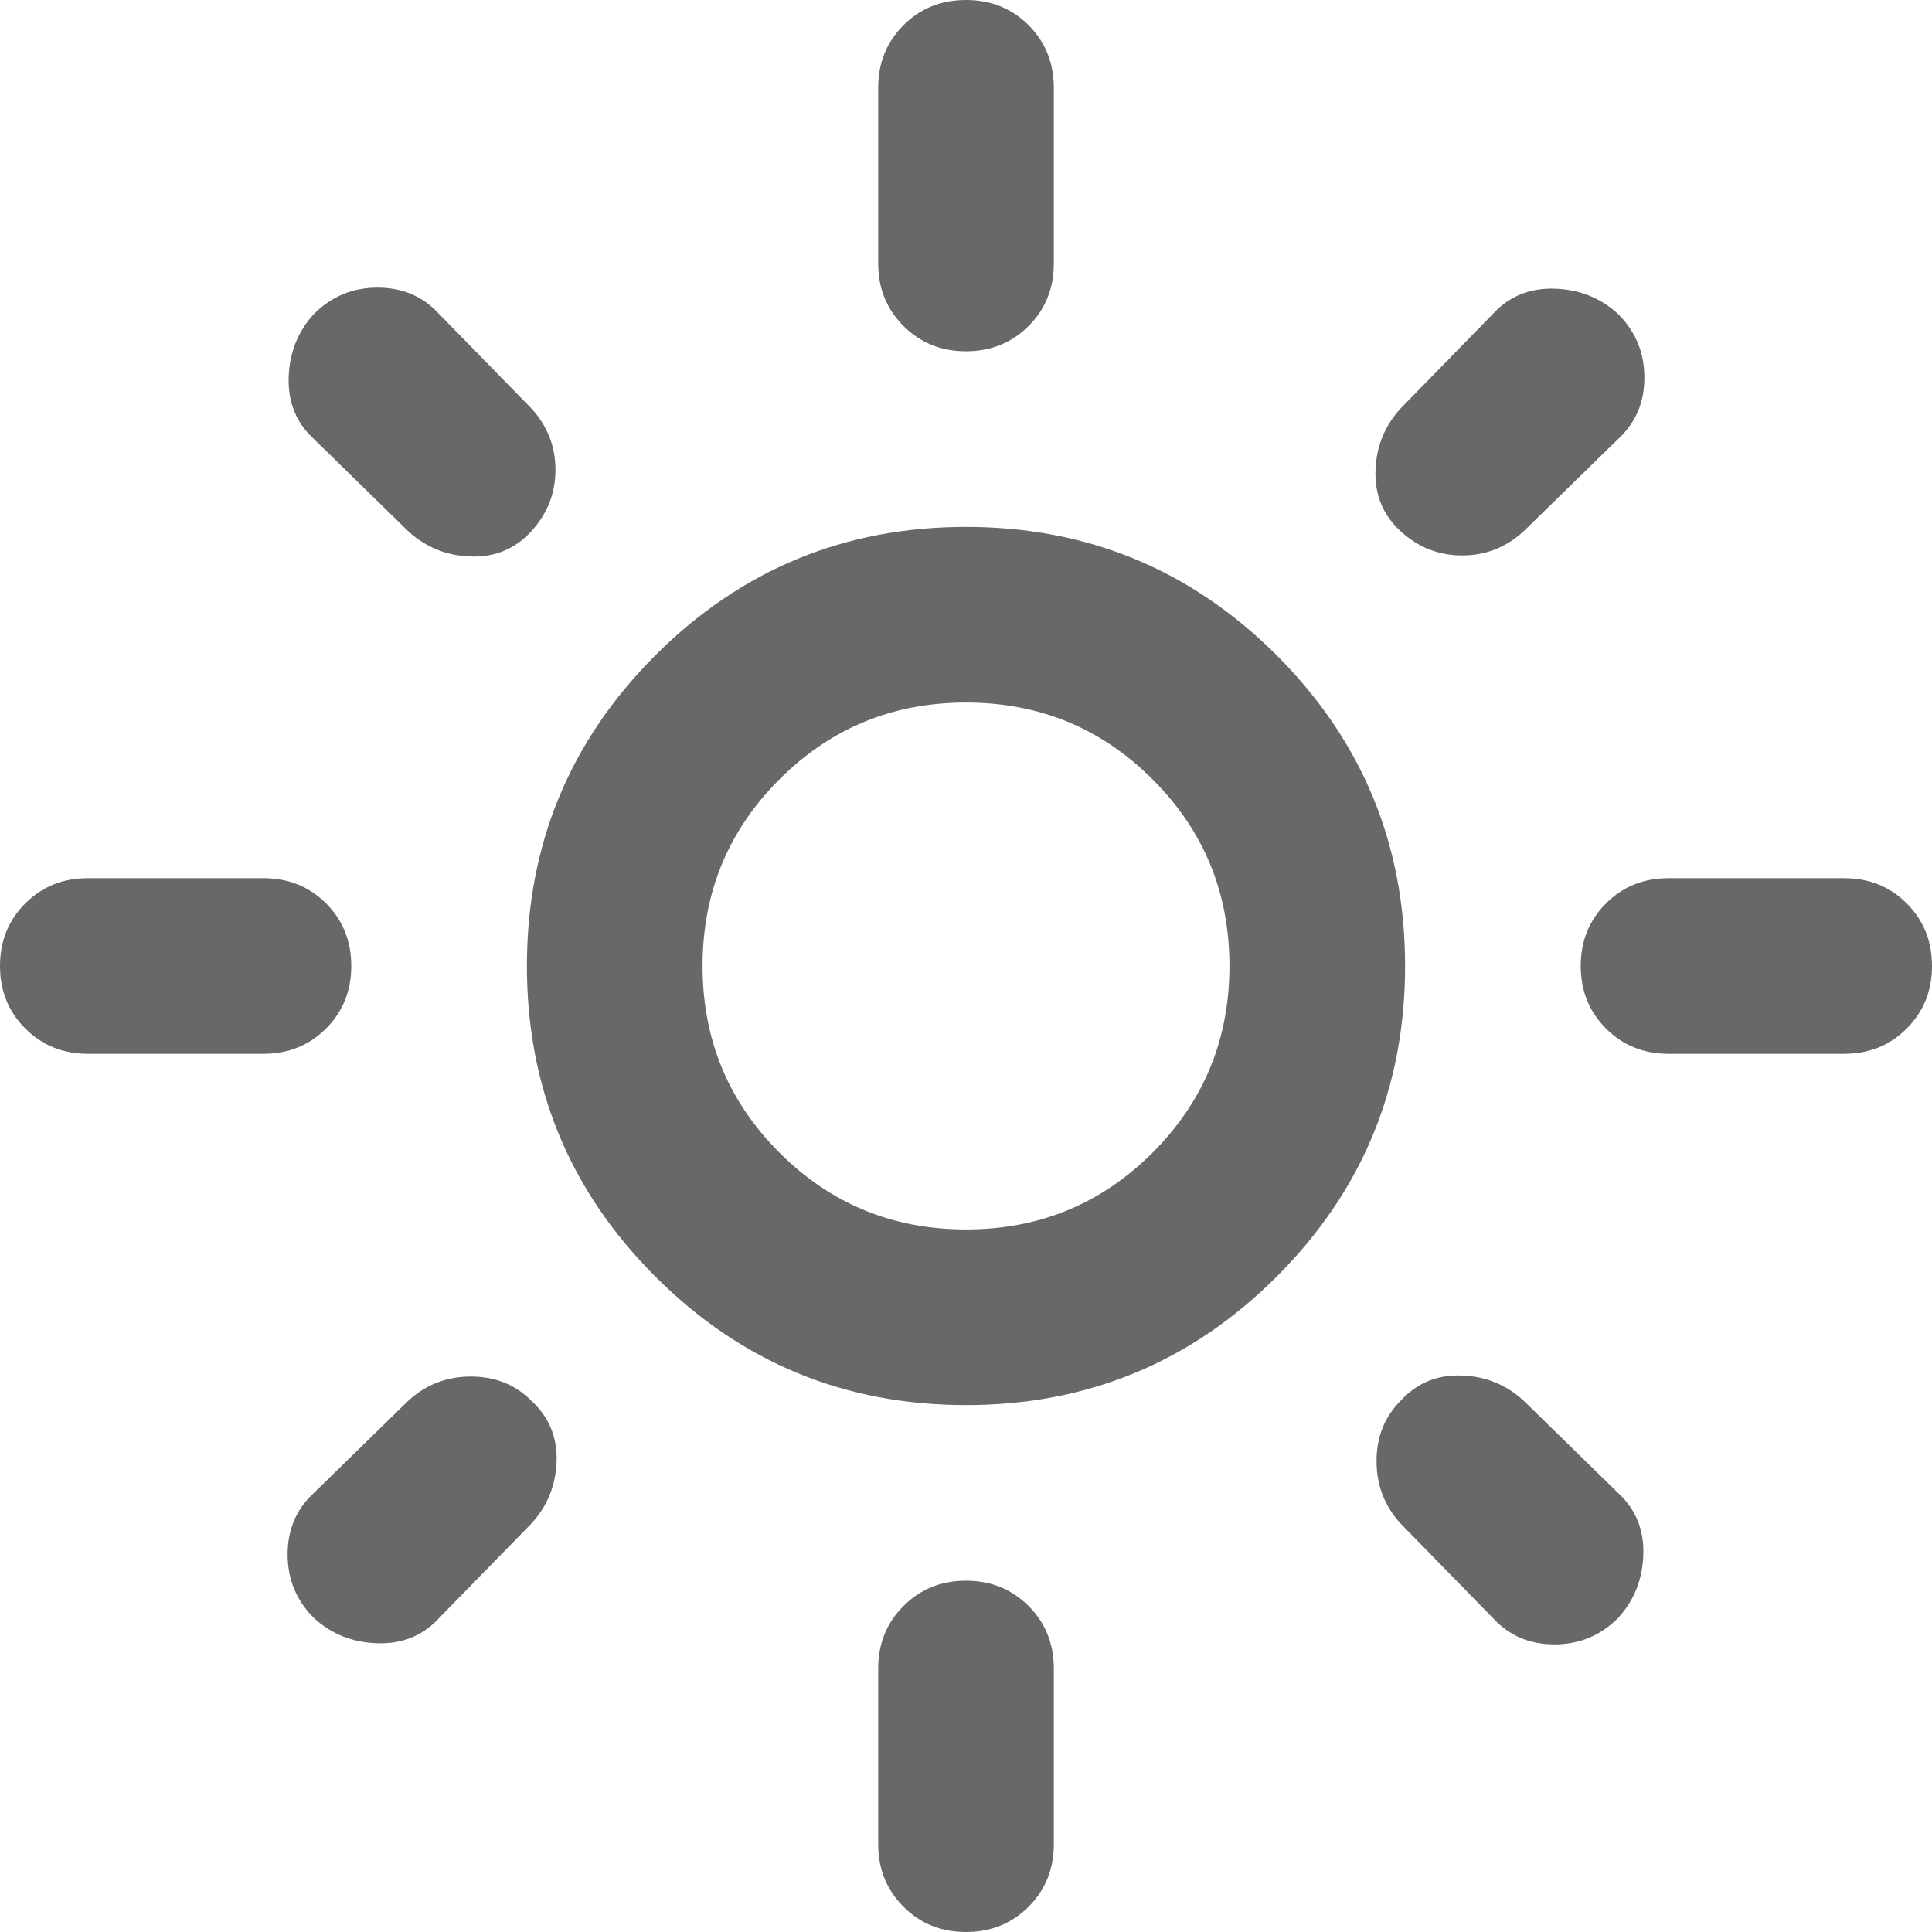 <svg width="44" height="44" viewBox="0 0 44 44" fill="none" xmlns="http://www.w3.org/2000/svg">
<path d="M22 28C23.667 28 25.083 27.417 26.25 26.25C27.417 25.083 28 23.667 28 22C28 20.333 27.417 18.917 26.25 17.75C25.083 16.583 23.667 16 22 16C20.333 16 18.917 16.583 17.75 17.75C16.583 18.917 16 20.333 16 22C16 23.667 16.583 25.083 17.75 26.25C18.917 27.417 20.333 28 22 28ZM22 32C19.233 32 16.875 31.025 14.926 29.074C12.975 27.125 12 24.767 12 22C12 19.233 12.975 16.875 14.926 14.924C16.875 12.975 19.233 12 22 12C24.767 12 27.125 12.975 29.076 14.924C31.025 16.875 32 19.233 32 22C32 24.767 31.025 27.125 29.076 29.074C27.125 31.025 24.767 32 22 32ZM2 24C1.433 24 0.959 23.808 0.576 23.424C0.192 23.041 0 22.567 0 22C0 21.433 0.192 20.958 0.576 20.574C0.959 20.191 1.433 20 2 20H6C6.567 20 7.042 20.191 7.426 20.574C7.809 20.958 8 21.433 8 22C8 22.567 7.809 23.041 7.426 23.424C7.042 23.808 6.567 24 6 24H2ZM38 24C37.433 24 36.959 23.808 36.576 23.424C36.192 23.041 36 22.567 36 22C36 21.433 36.192 20.958 36.576 20.574C36.959 20.191 37.433 20 38 20H42C42.567 20 43.041 20.191 43.424 20.574C43.808 20.958 44 21.433 44 22C44 22.567 43.808 23.041 43.424 23.424C43.041 23.808 42.567 24 42 24H38ZM22 8C21.433 8 20.959 7.808 20.576 7.424C20.192 7.041 20 6.567 20 6V2C20 1.433 20.192 0.958 20.576 0.574C20.959 0.191 21.433 0 22 0C22.567 0 23.042 0.191 23.426 0.574C23.809 0.958 24 1.433 24 2V6C24 6.567 23.809 7.041 23.426 7.424C23.042 7.808 22.567 8 22 8ZM22 44C21.433 44 20.959 43.808 20.576 43.424C20.192 43.041 20 42.567 20 42V38C20 37.433 20.192 36.959 20.576 36.576C20.959 36.192 21.433 36 22 36C22.567 36 23.042 36.192 23.426 36.576C23.809 36.959 24 37.433 24 38V42C24 42.567 23.809 43.041 23.426 43.424C23.042 43.808 22.567 44 22 44ZM9.3 12.1L7.15 10C6.75 9.633 6.558 9.167 6.574 8.6C6.591 8.033 6.783 7.55 7.15 7.15C7.55 6.75 8.033 6.55 8.6 6.55C9.167 6.55 9.633 6.75 10 7.15L12.1 9.3C12.467 9.7 12.65 10.167 12.65 10.7C12.65 11.233 12.467 11.7 12.1 12.1C11.733 12.5 11.275 12.691 10.726 12.674C10.175 12.658 9.7 12.467 9.3 12.1V12.1ZM34 36.85L31.9 34.7C31.533 34.3 31.35 33.825 31.35 33.276C31.35 32.725 31.533 32.267 31.9 31.9C32.267 31.5 32.725 31.309 33.276 31.326C33.825 31.342 34.3 31.533 34.7 31.9L36.85 34C37.25 34.367 37.442 34.833 37.426 35.4C37.409 35.967 37.217 36.45 36.85 36.85C36.45 37.25 35.967 37.45 35.4 37.45C34.833 37.45 34.367 37.25 34 36.85ZM31.9 12.1C31.5 11.733 31.309 11.275 31.326 10.724C31.342 10.175 31.533 9.7 31.9 9.3L34 7.15C34.367 6.75 34.833 6.558 35.4 6.574C35.967 6.591 36.45 6.783 36.85 7.15C37.25 7.55 37.45 8.033 37.45 8.6C37.45 9.167 37.25 9.633 36.85 10L34.7 12.1C34.3 12.467 33.833 12.65 33.3 12.65C32.767 12.65 32.3 12.467 31.9 12.1V12.1ZM7.15 36.85C6.75 36.45 6.55 35.967 6.55 35.4C6.55 34.833 6.75 34.367 7.15 34L9.3 31.9C9.7 31.533 10.175 31.35 10.726 31.35C11.275 31.35 11.733 31.533 12.1 31.9C12.5 32.267 12.692 32.725 12.676 33.276C12.659 33.825 12.467 34.3 12.1 34.7L10 36.85C9.633 37.25 9.167 37.441 8.6 37.424C8.033 37.408 7.55 37.217 7.15 36.85Z" fill="#686868"/>
</svg>
